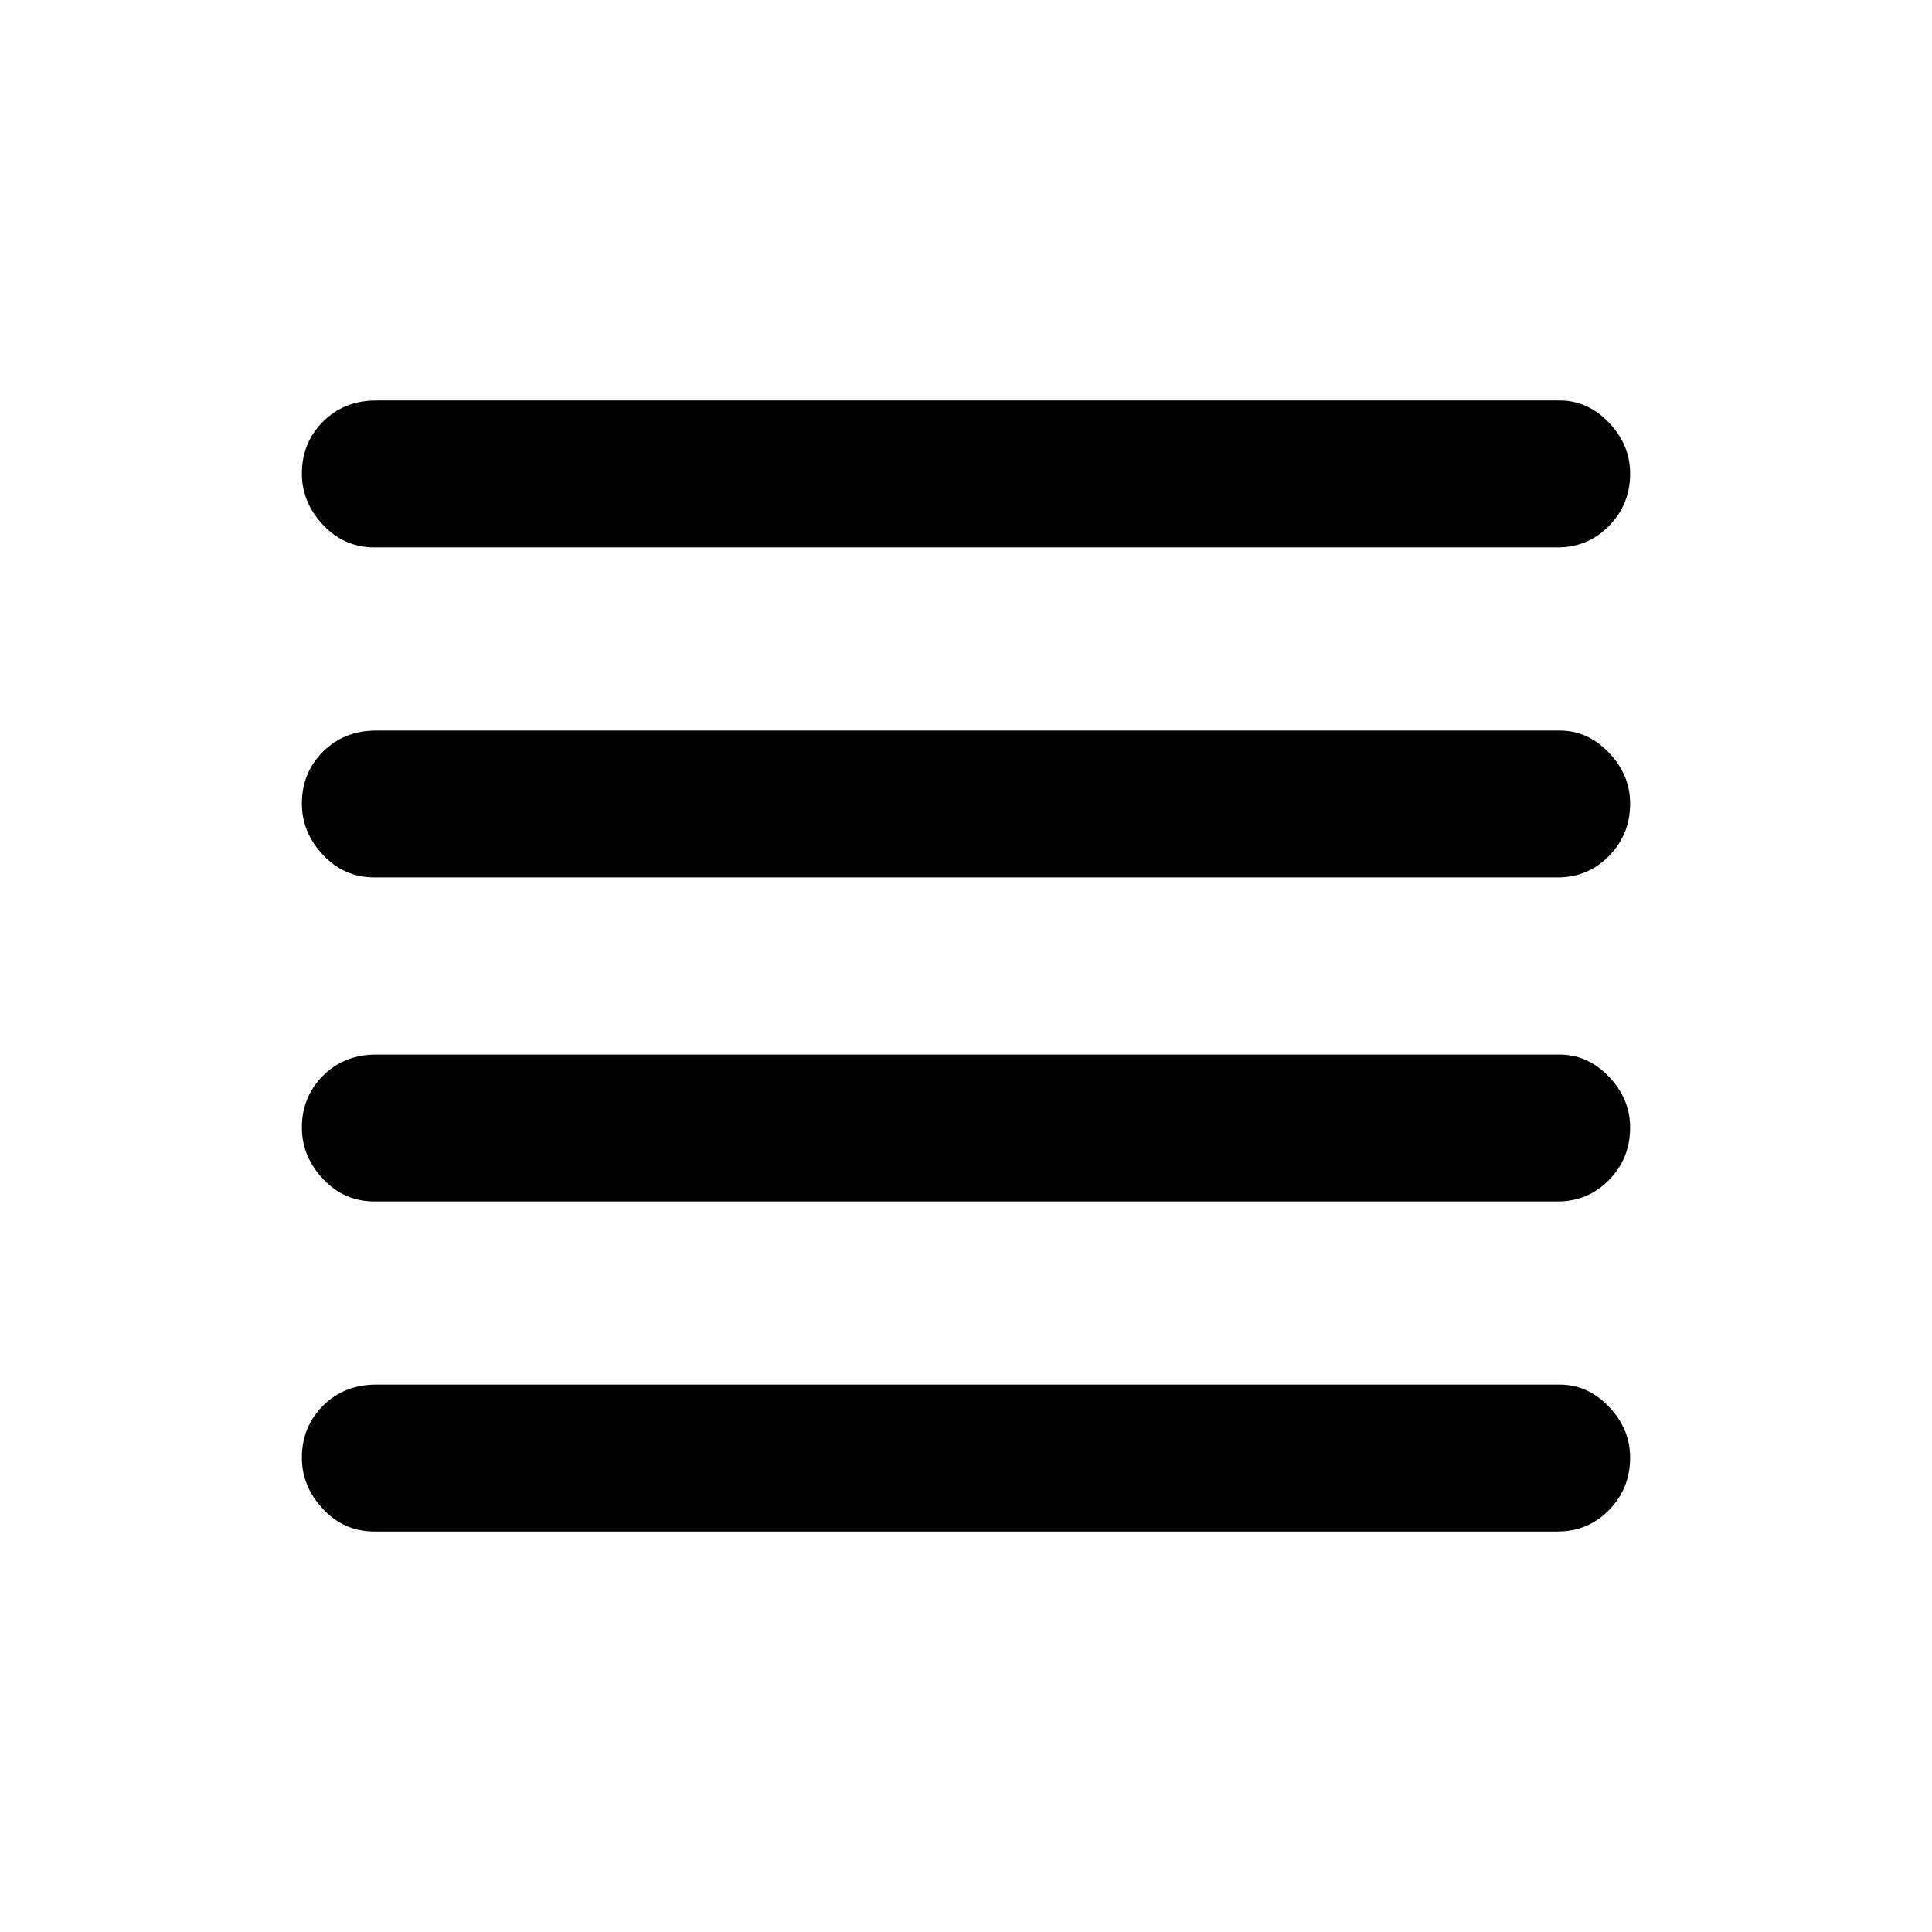 <svg xmlns="http://www.w3.org/2000/svg" height="48" viewBox="0 -960 960 960" width="48"><path d="M186-363q-15 0-25.5-11.18-10.5-11.19-10.5-25.5 0-15.32 10.5-25.82T187-436h588q13.95 0 24.47 11Q810-414 810-399.68q0 15.31-10.49 26Q789.03-363 774-363H186Zm0 164q-15 0-25.5-11.18-10.5-11.19-10.5-25.5 0-15.32 10.5-25.82T187-272h588q13.95 0 24.47 11Q810-250 810-235.68q0 15.31-10.49 26Q789.03-199 774-199H186Zm0-325q-15 0-25.5-11.18-10.5-11.19-10.5-25.5 0-15.32 10.5-25.82T187-597h588q13.95 0 24.47 11Q810-575 810-560.68q0 15.31-10.49 26Q789.03-524 774-524H186Zm0-164q-15 0-25.5-11.18-10.5-11.19-10.5-25.5 0-15.32 10.5-25.82T187-761h588q13.95 0 24.47 11Q810-739 810-724.68q0 15.31-10.49 26Q789.03-688 774-688H186Z"/></svg>